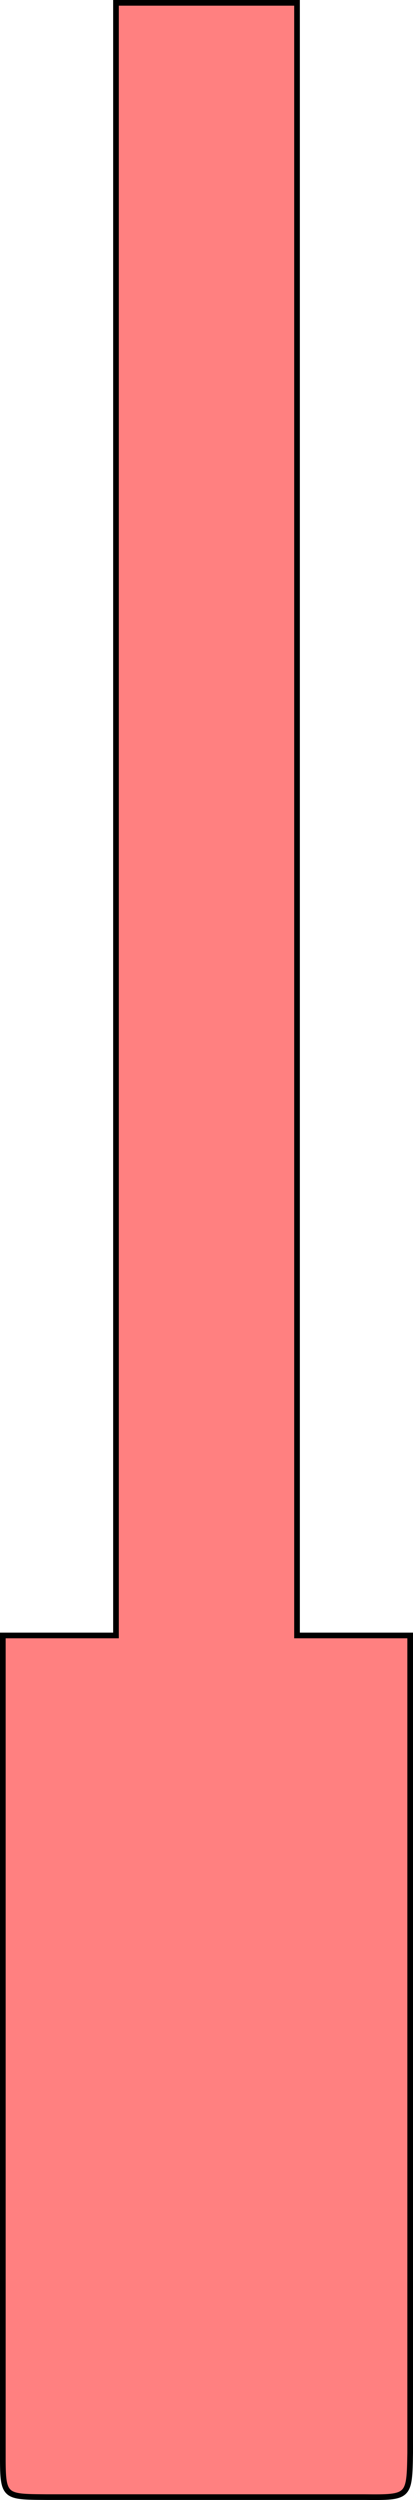 <?xml version="1.0" encoding="UTF-8" standalone="no"?>
<svg
   xmlns:dc="http://purl.org/dc/elements/1.1/"
   xmlns:cc="http://creativecommons.org/ns#"
   xmlns:rdf="http://www.w3.org/1999/02/22-rdf-syntax-ns#"
   xmlns:svg="http://www.w3.org/2000/svg"
   xmlns="http://www.w3.org/2000/svg"
   width="18.25mm"
   height="110.253mm"
   viewBox="0 0 18.25 110.253"
   version="1.1"
   id="svg16014">
  <defs
     id="defs16008">
    <clipPath
       clipPathUnits="userSpaceOnUse"
       id="clipPath1109">
      <path
         d="M 165.118,473.544 H 561.259 V 642.063 H 165.118 Z"
         id="path1107" />
    </clipPath>
    <clipPath
       clipPathUnits="userSpaceOnUse"
       id="clipPath1113">
      <path
         d="M 165.118,473.544 H 561.259 V 642.063 H 165.118 Z"
         id="path1111" />
    </clipPath>
    <clipPath
       clipPathUnits="userSpaceOnUse"
       id="clipPath1117">
      <path
         d="M 165.118,473.544 H 561.259 V 642.063 H 165.118 Z"
         id="path1115" />
    </clipPath>
    <clipPath
       clipPathUnits="userSpaceOnUse"
       id="clipPath1121">
      <path
         d="M 165.118,473.544 H 561.259 V 642.063 H 165.118 Z"
         id="path1119" />
    </clipPath>
    <clipPath
       clipPathUnits="userSpaceOnUse"
       id="clipPath1125">
      <path
         d="M 165.118,473.544 H 561.259 V 642.063 H 165.118 Z"
         id="path1123" />
    </clipPath>
    <clipPath
       clipPathUnits="userSpaceOnUse"
       id="clipPath1129">
      <path
         d="M 165.118,473.544 H 561.259 V 642.063 H 165.118 Z"
         id="path1127" />
    </clipPath>
    <clipPath
       clipPathUnits="userSpaceOnUse"
       id="clipPath1133">
      <path
         d="M 165.118,473.544 H 561.259 V 642.063 H 165.118 Z"
         id="path1131" />
    </clipPath>
    <clipPath
       clipPathUnits="userSpaceOnUse"
       id="clipPath1137">
      <path
         d="M 165.118,473.544 H 561.259 V 642.063 H 165.118 Z"
         id="path1135" />
    </clipPath>
    <clipPath
       clipPathUnits="userSpaceOnUse"
       id="clipPath1141">
      <path
         d="M 165.118,473.544 H 561.259 V 642.063 H 165.118 Z"
         id="path1139" />
    </clipPath>
    <clipPath
       clipPathUnits="userSpaceOnUse"
       id="clipPath1145">
      <path
         d="M 165.118,473.544 H 561.259 V 642.063 H 165.118 Z"
         id="path1143" />
    </clipPath>
    <clipPath
       clipPathUnits="userSpaceOnUse"
       id="clipPath1105">
      <path
         d="M 165.118,473.544 H 561.259 V 642.063 H 165.118 Z"
         id="path1103" />
    </clipPath>
  </defs>
  <g
     id="layer1"
     transform="translate(-52.875,-114.875)">
    <path
       style="fill:#ff8080;fill-opacity:1;stroke:#000000;stroke-width:0.25;stroke-linecap:round;stroke-linejoin:miter;stroke-miterlimit:4;stroke-dasharray:none;stroke-opacity:1"
       d="m 58,115 v 72 h -5 v 36.027 c -0.004,1.997 0.015,1.956 1.951,1.973 h 14.039 c 1.975,0.018 1.977,0.006 2.01,-1.956 V 187 H 66 v -72 z"
       id="path17374" />
  </g>
</svg>
